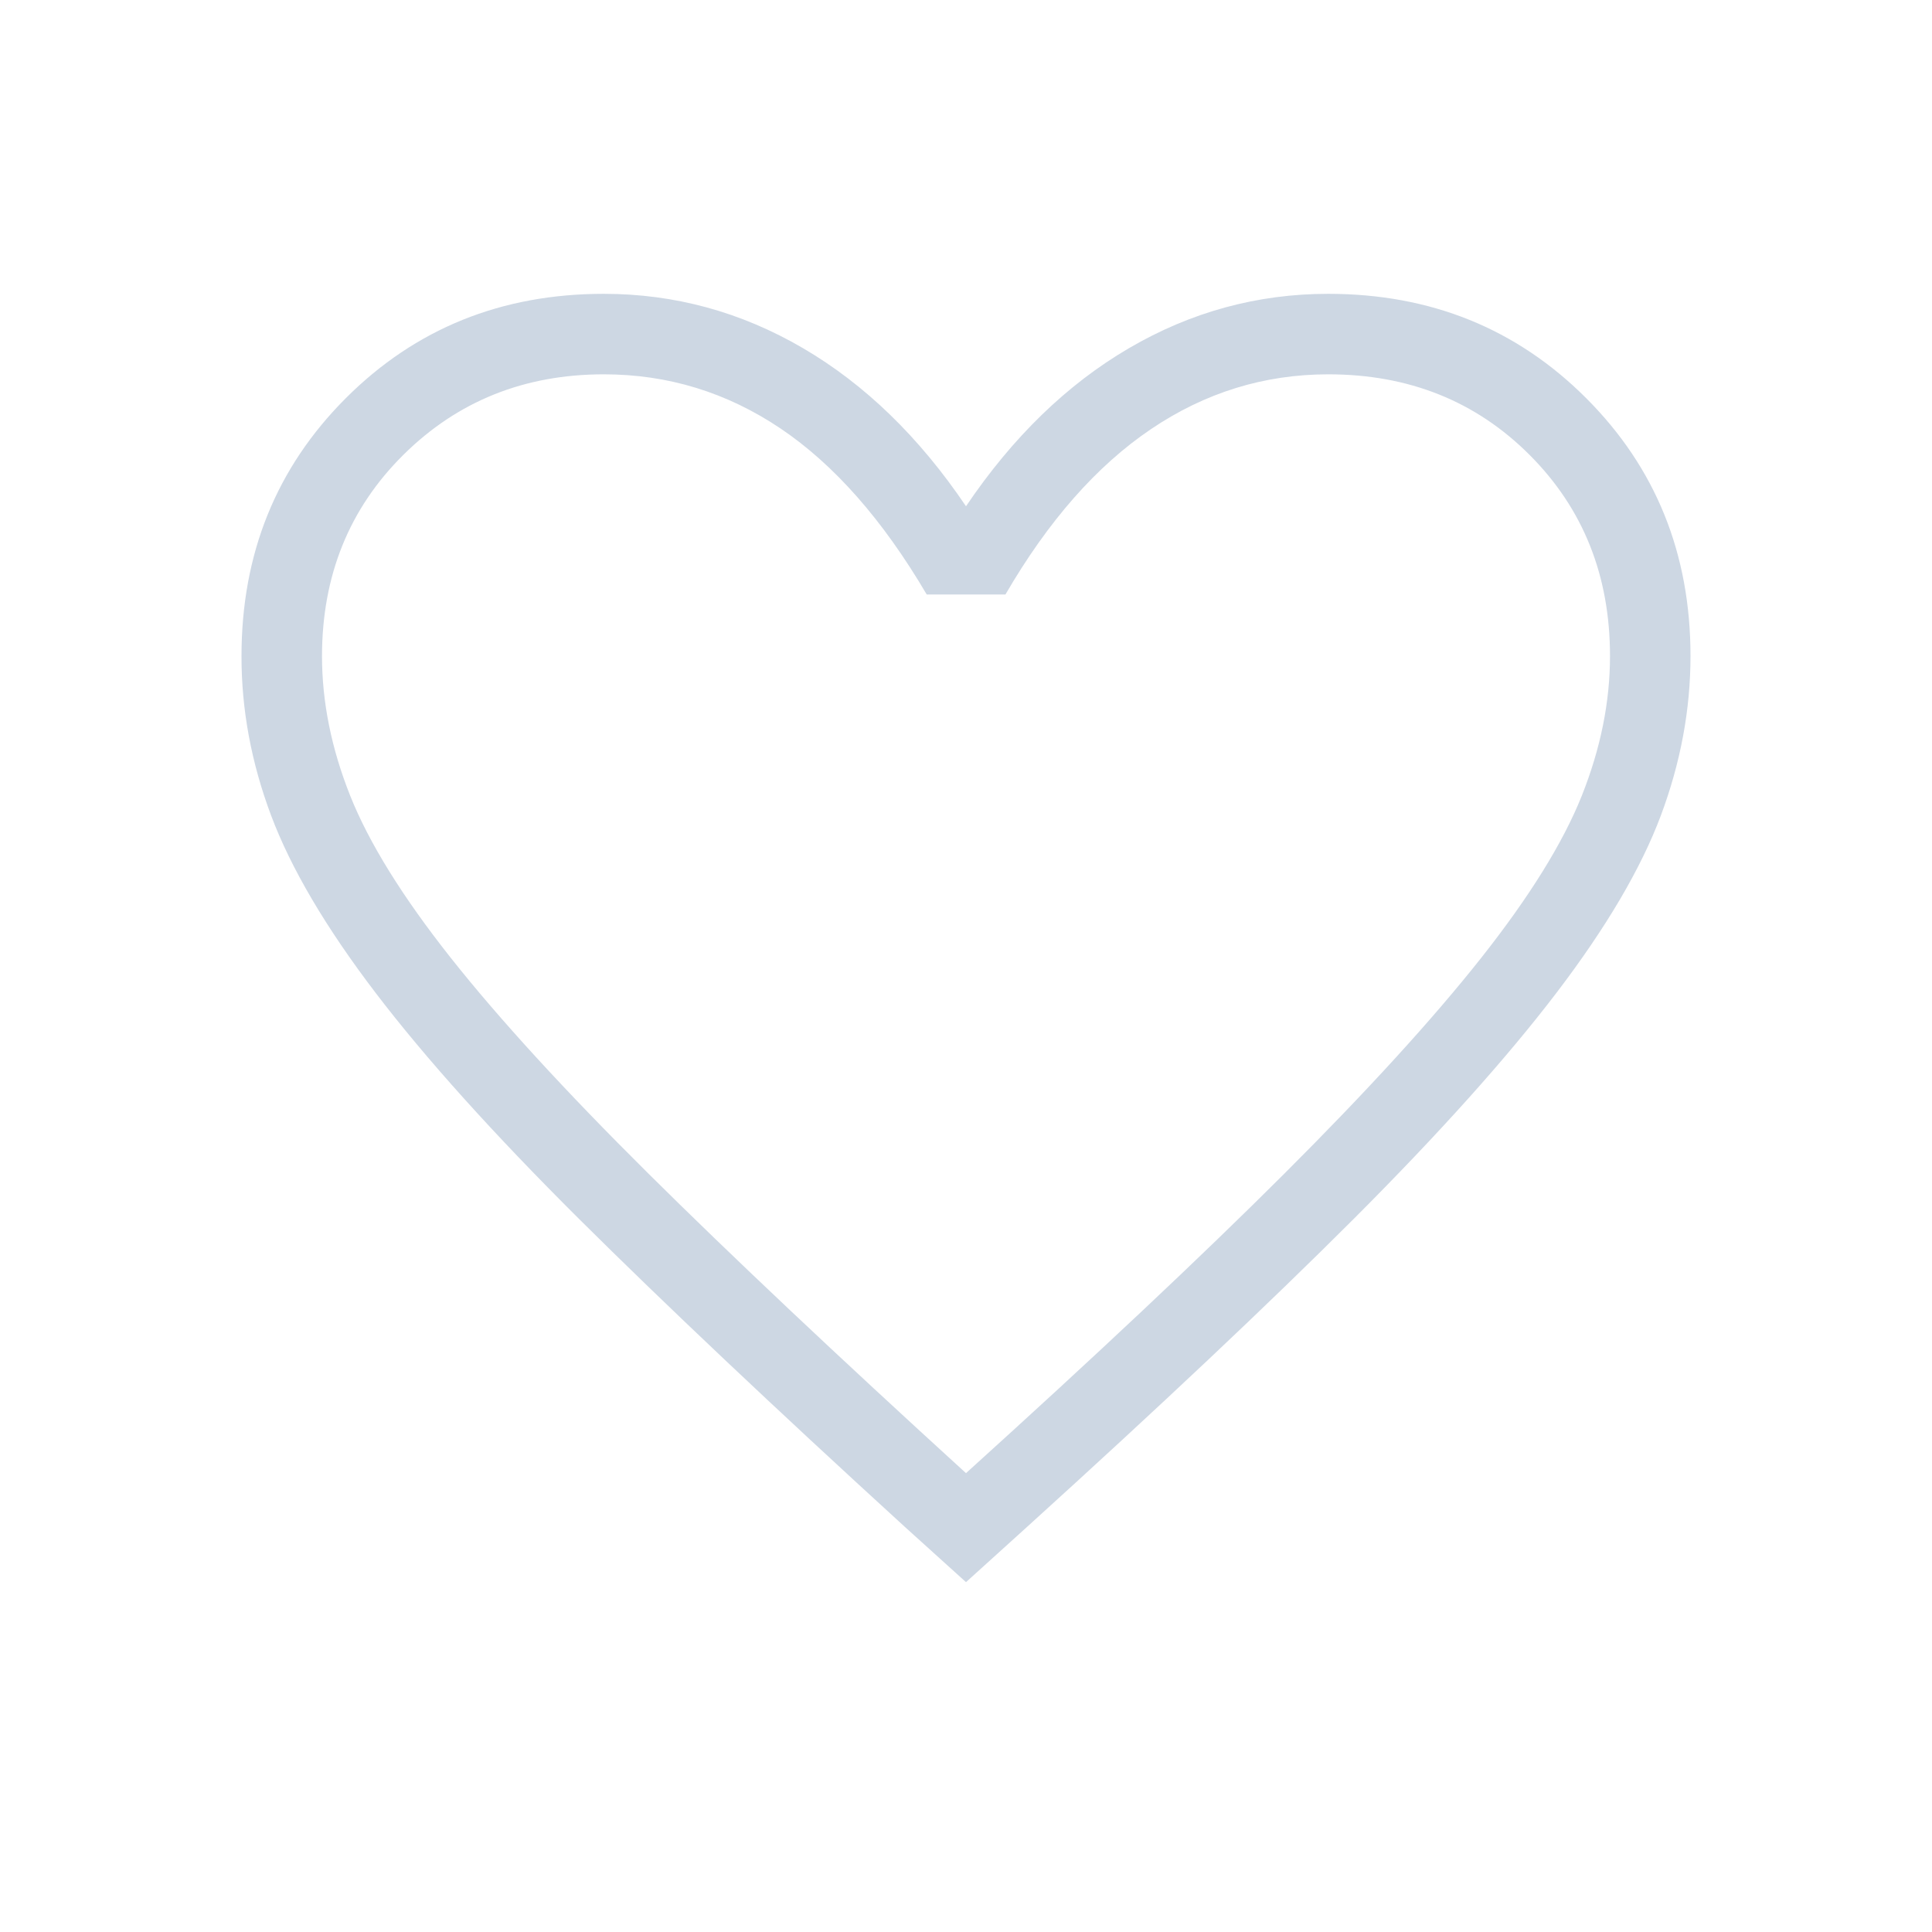 <svg width="24" height="24" viewBox="0 0 24 24" fill="none" xmlns="http://www.w3.org/2000/svg">
<path d="M12 19.654L11.242 18.969C9.61 17.478 8.26 16.202 7.192 15.141C6.125 14.079 5.282 13.142 4.664 12.331C4.046 11.52 3.614 10.786 3.368 10.131C3.122 9.476 2.999 8.815 3 8.15C3 6.878 3.432 5.81 4.296 4.946C5.16 4.082 6.228 3.65 7.5 3.65C8.38 3.65 9.205 3.875 9.975 4.325C10.745 4.775 11.42 5.43 12 6.289C12.58 5.43 13.255 4.775 14.025 4.325C14.795 3.875 15.62 3.65 16.5 3.65C17.772 3.65 18.84 4.082 19.704 4.946C20.568 5.81 21 6.878 21 8.15C21 8.814 20.877 9.474 20.632 10.13C20.386 10.787 19.954 11.521 19.336 12.332C18.718 13.143 17.878 14.079 16.817 15.141C15.756 16.202 14.402 17.478 12.757 18.969L12 19.654ZM12 18.3C13.6 16.853 14.917 15.615 15.95 14.584C16.983 13.553 17.8 12.658 18.4 11.899C19 11.14 19.417 10.468 19.65 9.884C19.883 9.299 20 8.721 20 8.15C20 7.15 19.667 6.317 19 5.65C18.333 4.983 17.5 4.65 16.5 4.65C15.704 4.65 14.969 4.877 14.296 5.332C13.623 5.787 13.021 6.471 12.49 7.385H11.512C10.967 6.458 10.362 5.771 9.695 5.322C9.028 4.874 8.297 4.65 7.501 4.65C6.514 4.65 5.684 4.983 5.011 5.65C4.338 6.317 4.001 7.15 4 8.15C4 8.721 4.117 9.299 4.35 9.884C4.583 10.469 5 11.141 5.6 11.899C6.2 12.657 7.017 13.549 8.05 14.574C9.083 15.599 10.4 16.841 12 18.3Z" fill="#CDD7E3"/>
</svg>
